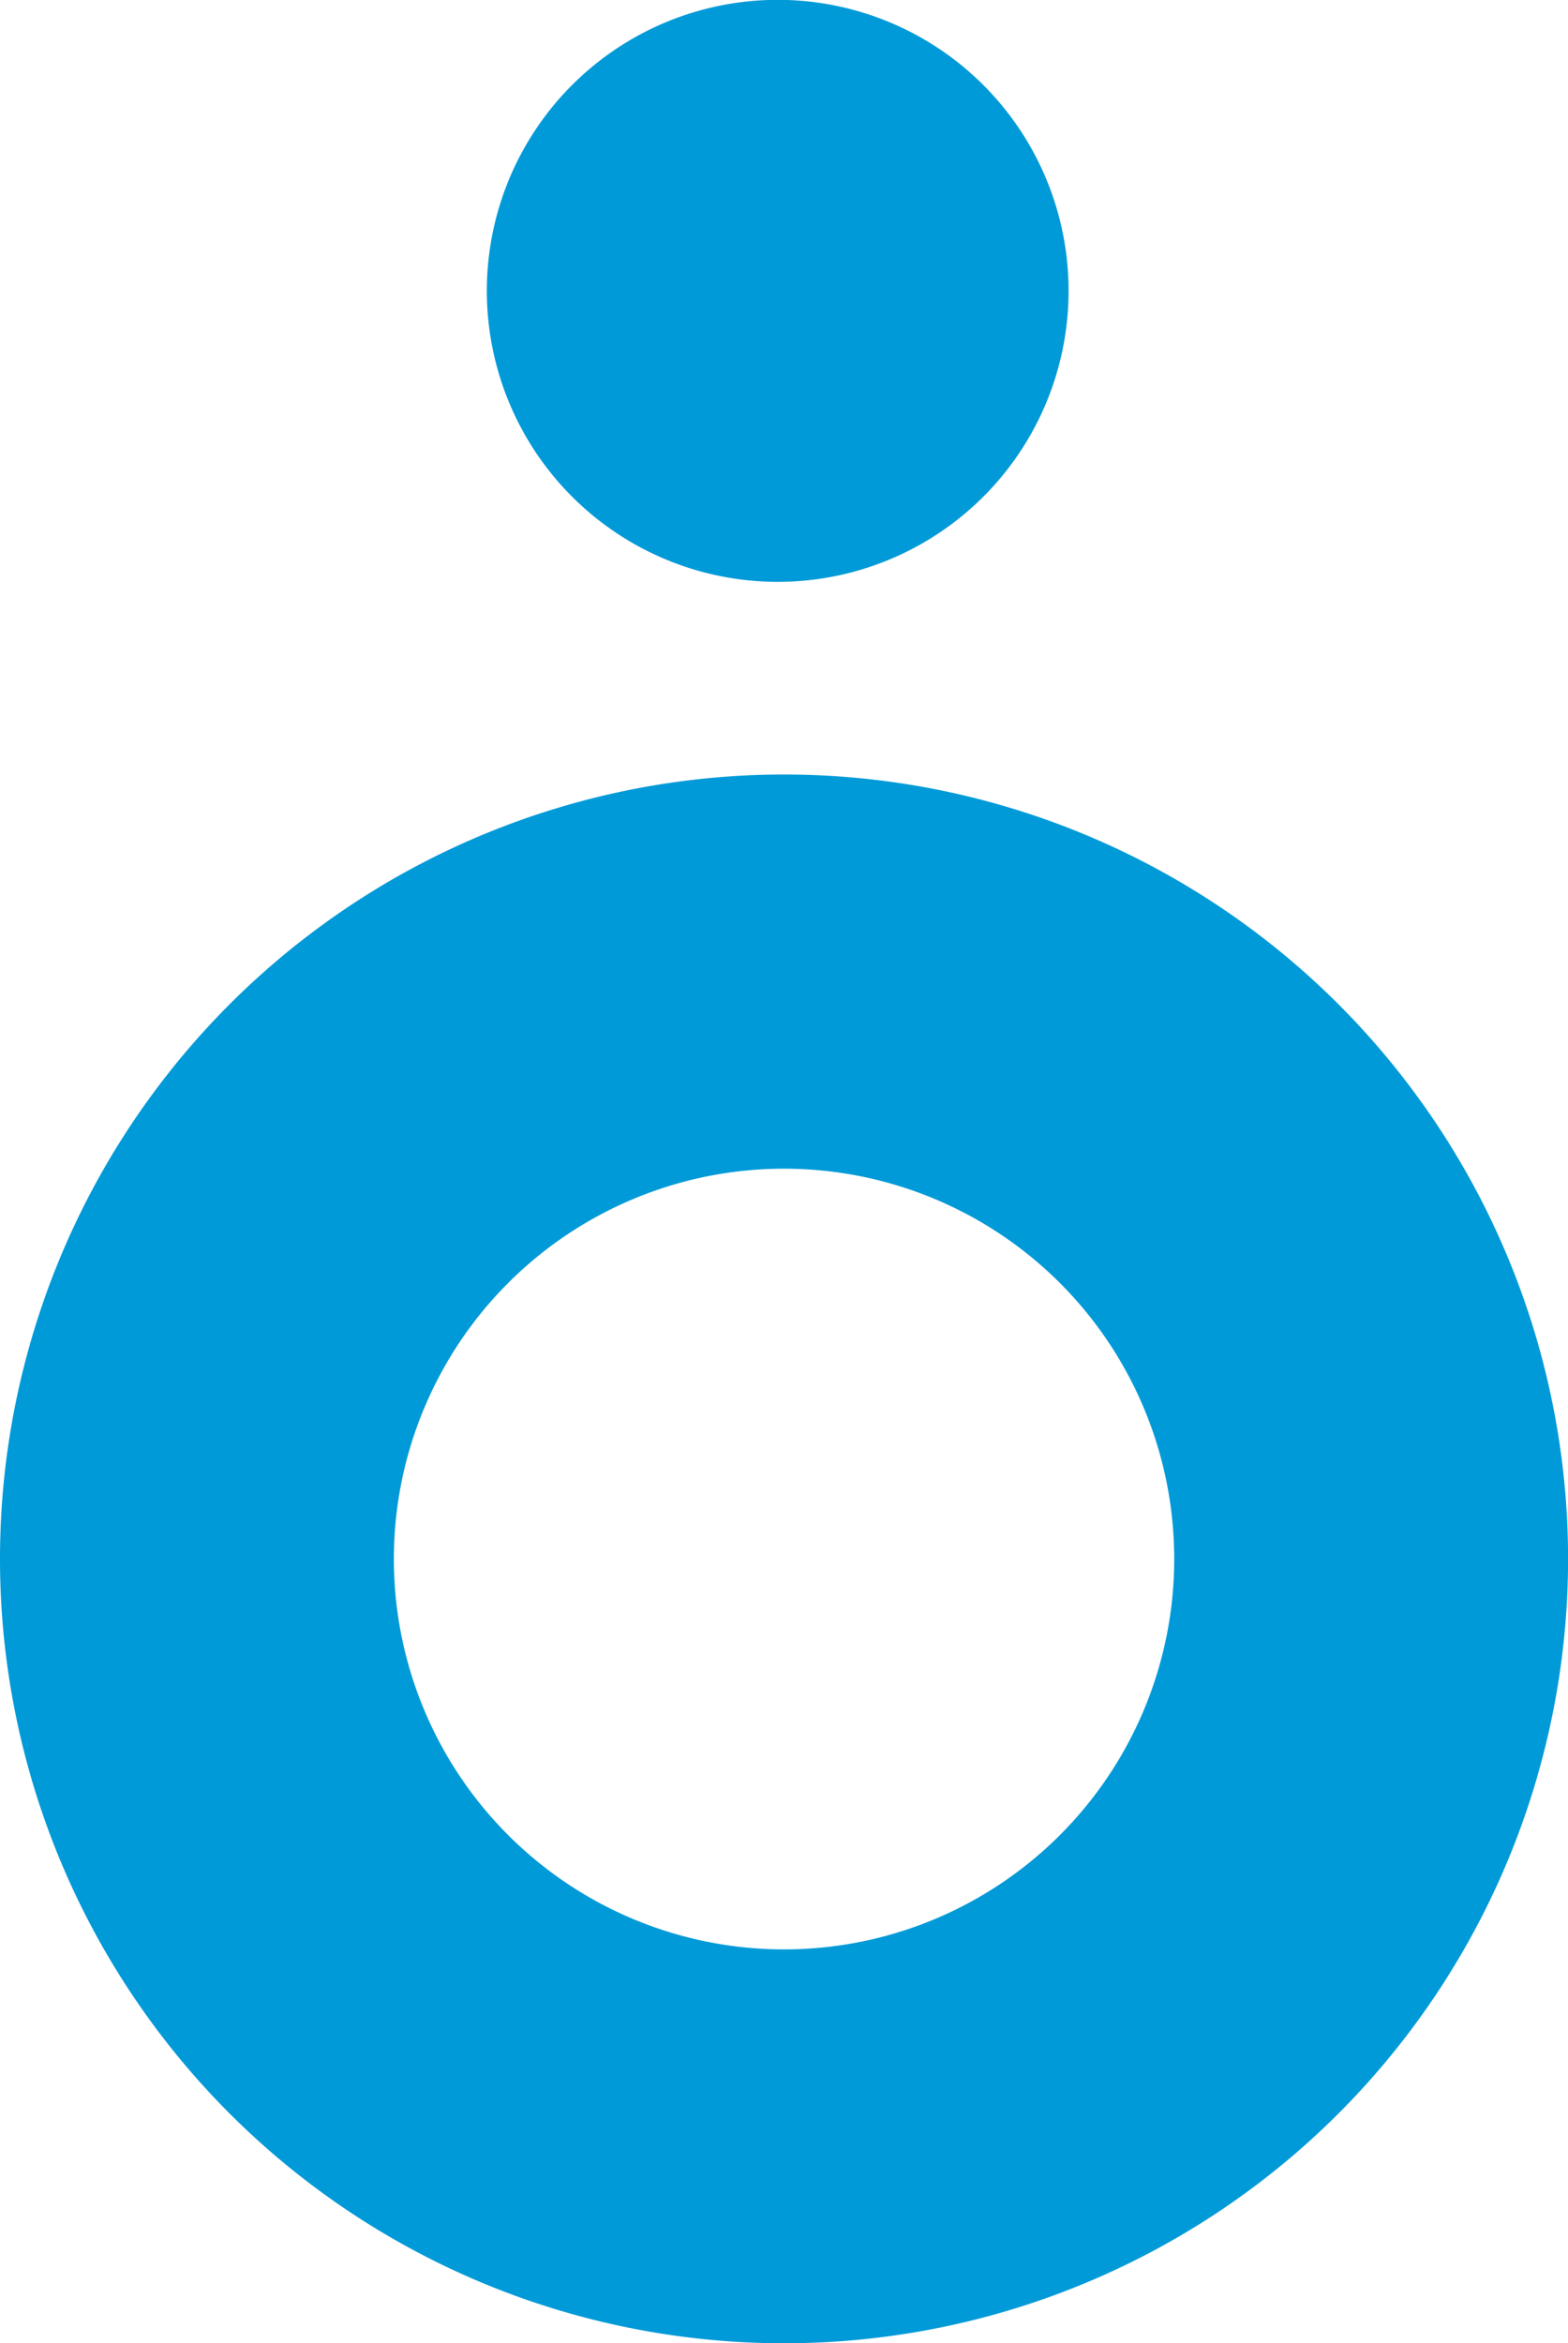 <svg id="Group_3907" data-name="Group 3907" xmlns="http://www.w3.org/2000/svg" width="21.299" height="31.815" viewBox="0 0 21.299 31.815">
  <path id="Path_11586" data-name="Path 11586" d="M10.65,10.516A10.65,10.65,0,1,0,21.3,21.166,10.65,10.65,0,0,0,10.65,10.516m0,15.952a5.3,5.3,0,1,1,5.3-5.3,5.3,5.3,0,0,1-5.3,5.3" fill="#009ad8"/>
  <path id="Path_11587" data-name="Path 11587" d="M14.515,3.95A3.951,3.951,0,1,0,10.564,7.9,3.95,3.95,0,0,0,14.515,3.95" fill="#009ad8"/>
</svg>
